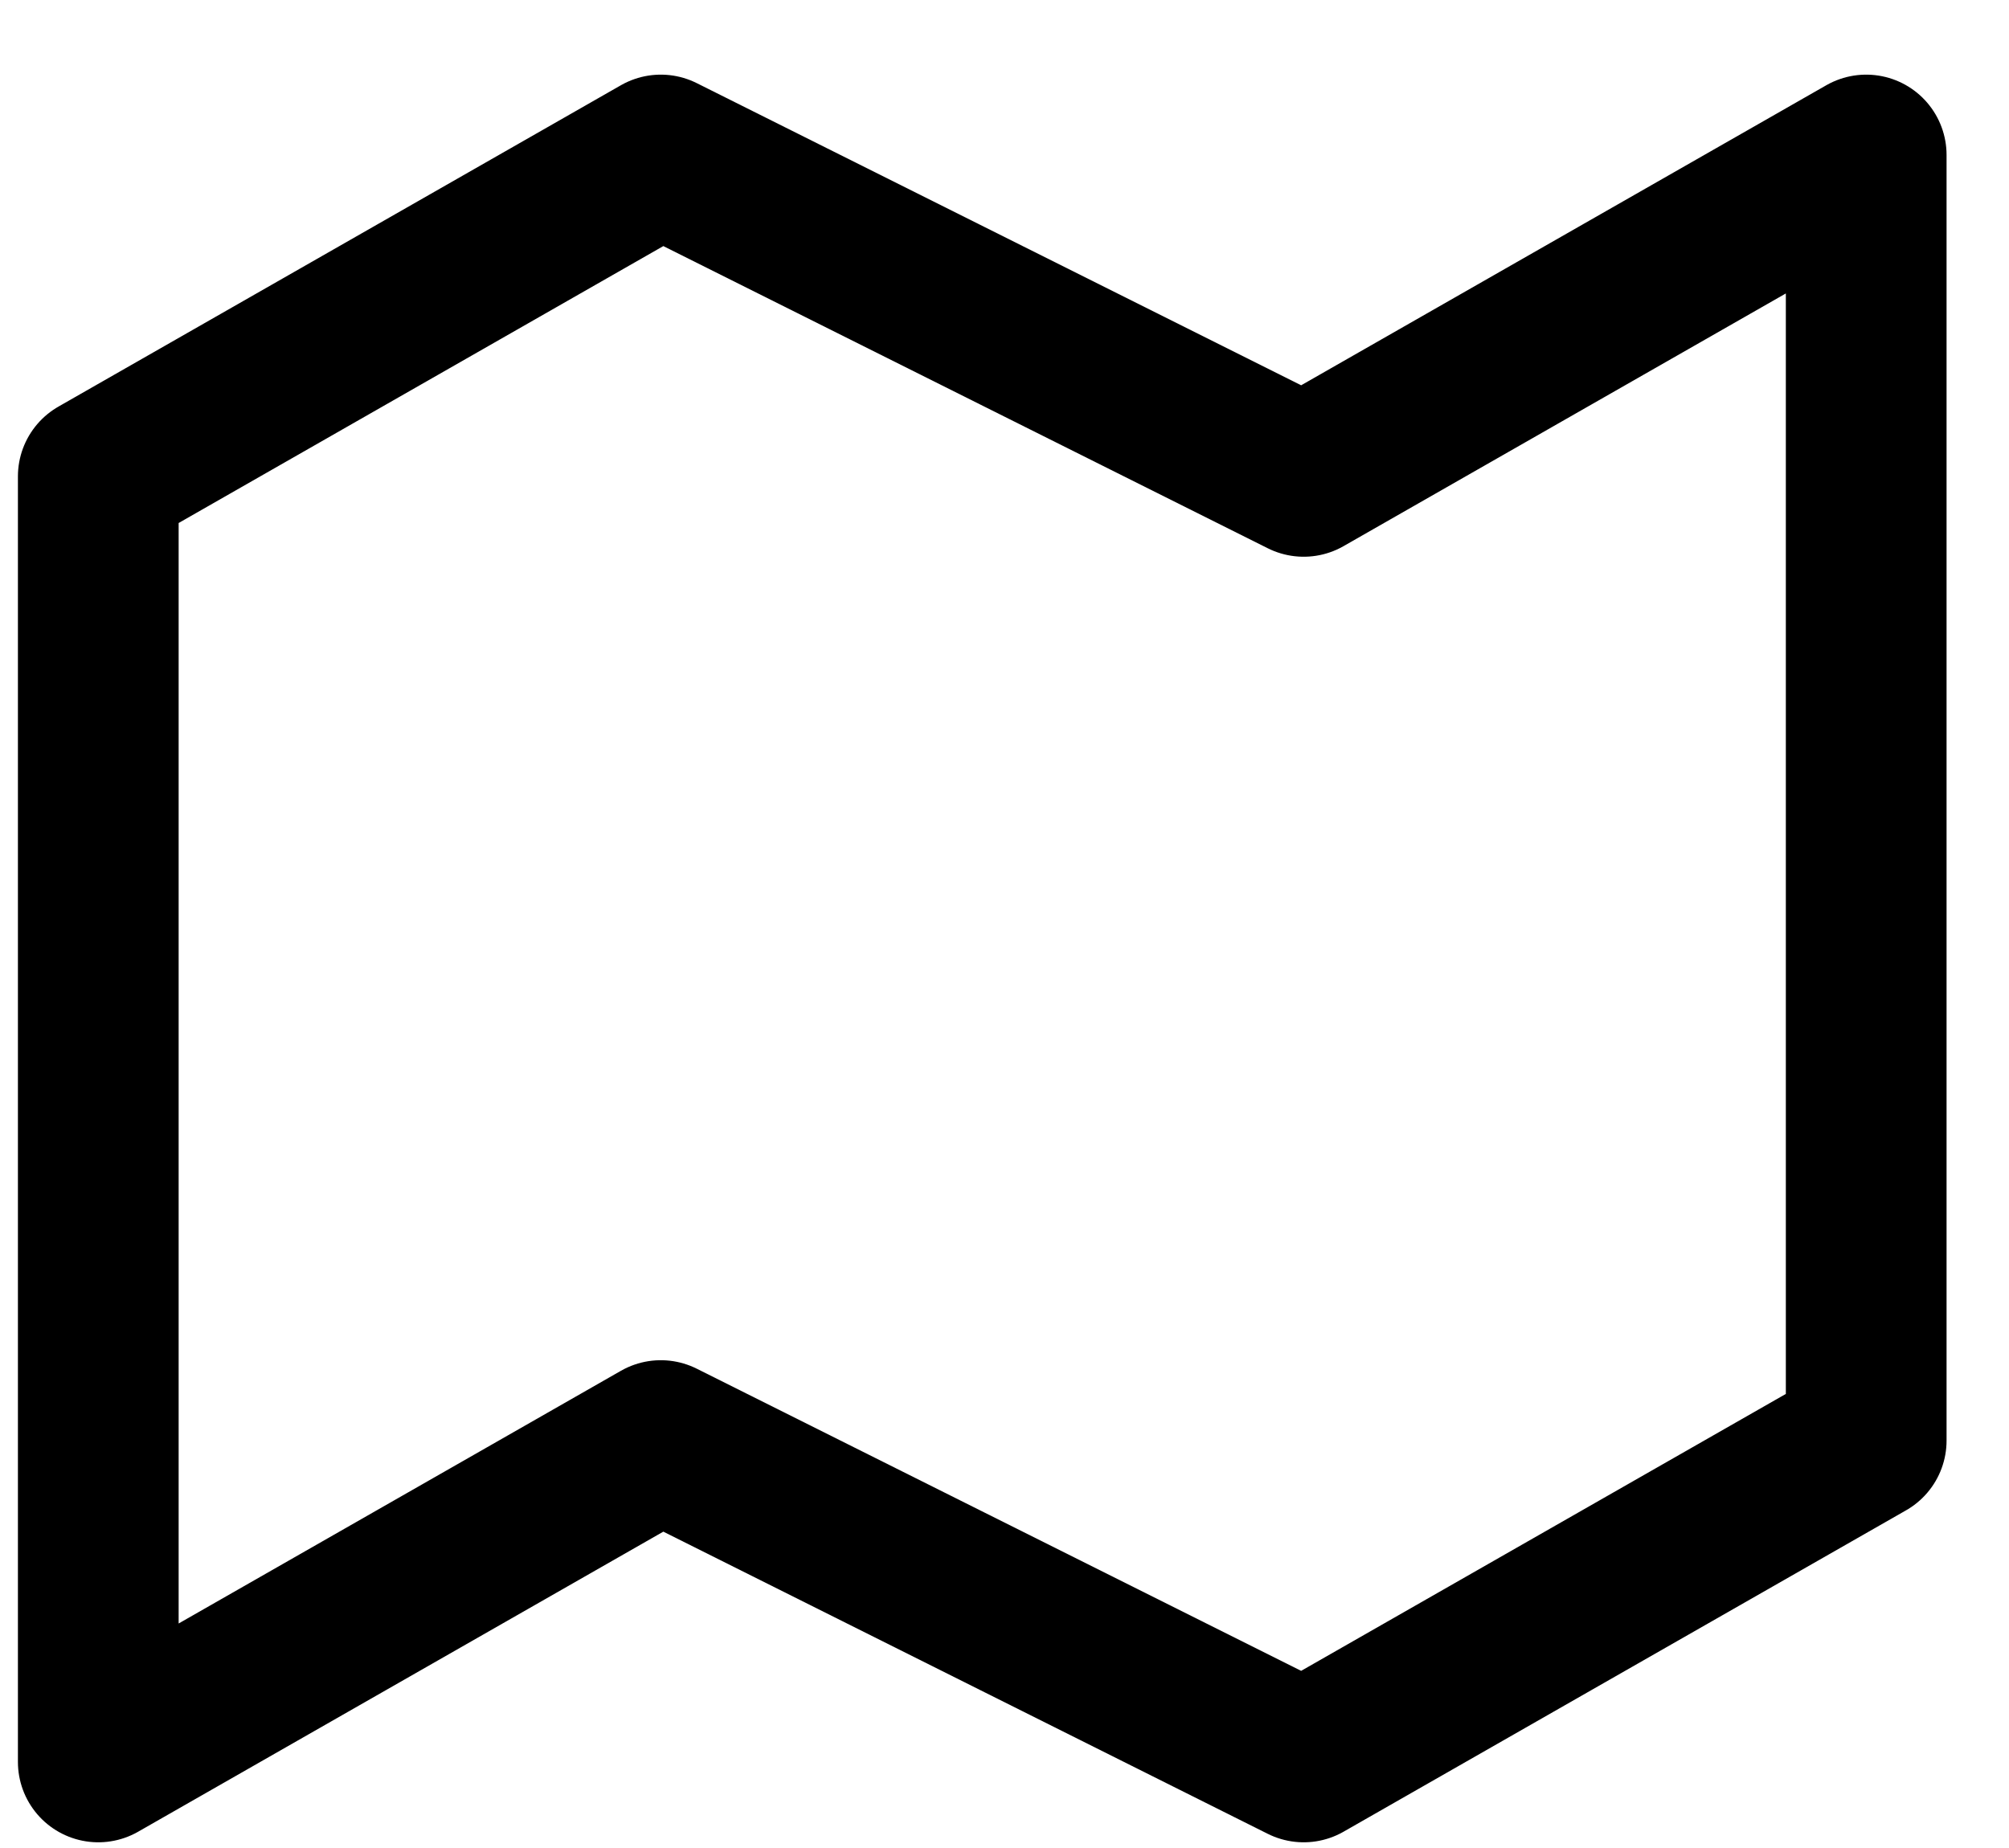 <svg width="25" height="23" viewBox="0 0 25 23" fill="none" xmlns="http://www.w3.org/2000/svg">
<path d="M1.223 5.929V21.929L8.223 17.929L16.223 21.929L23.223 17.929V1.929L16.223 5.929L8.223 1.929L1.223 5.929Z" stroke="black" stroke-width="2" stroke-linecap="round" stroke-linejoin="round"/>
</svg>
